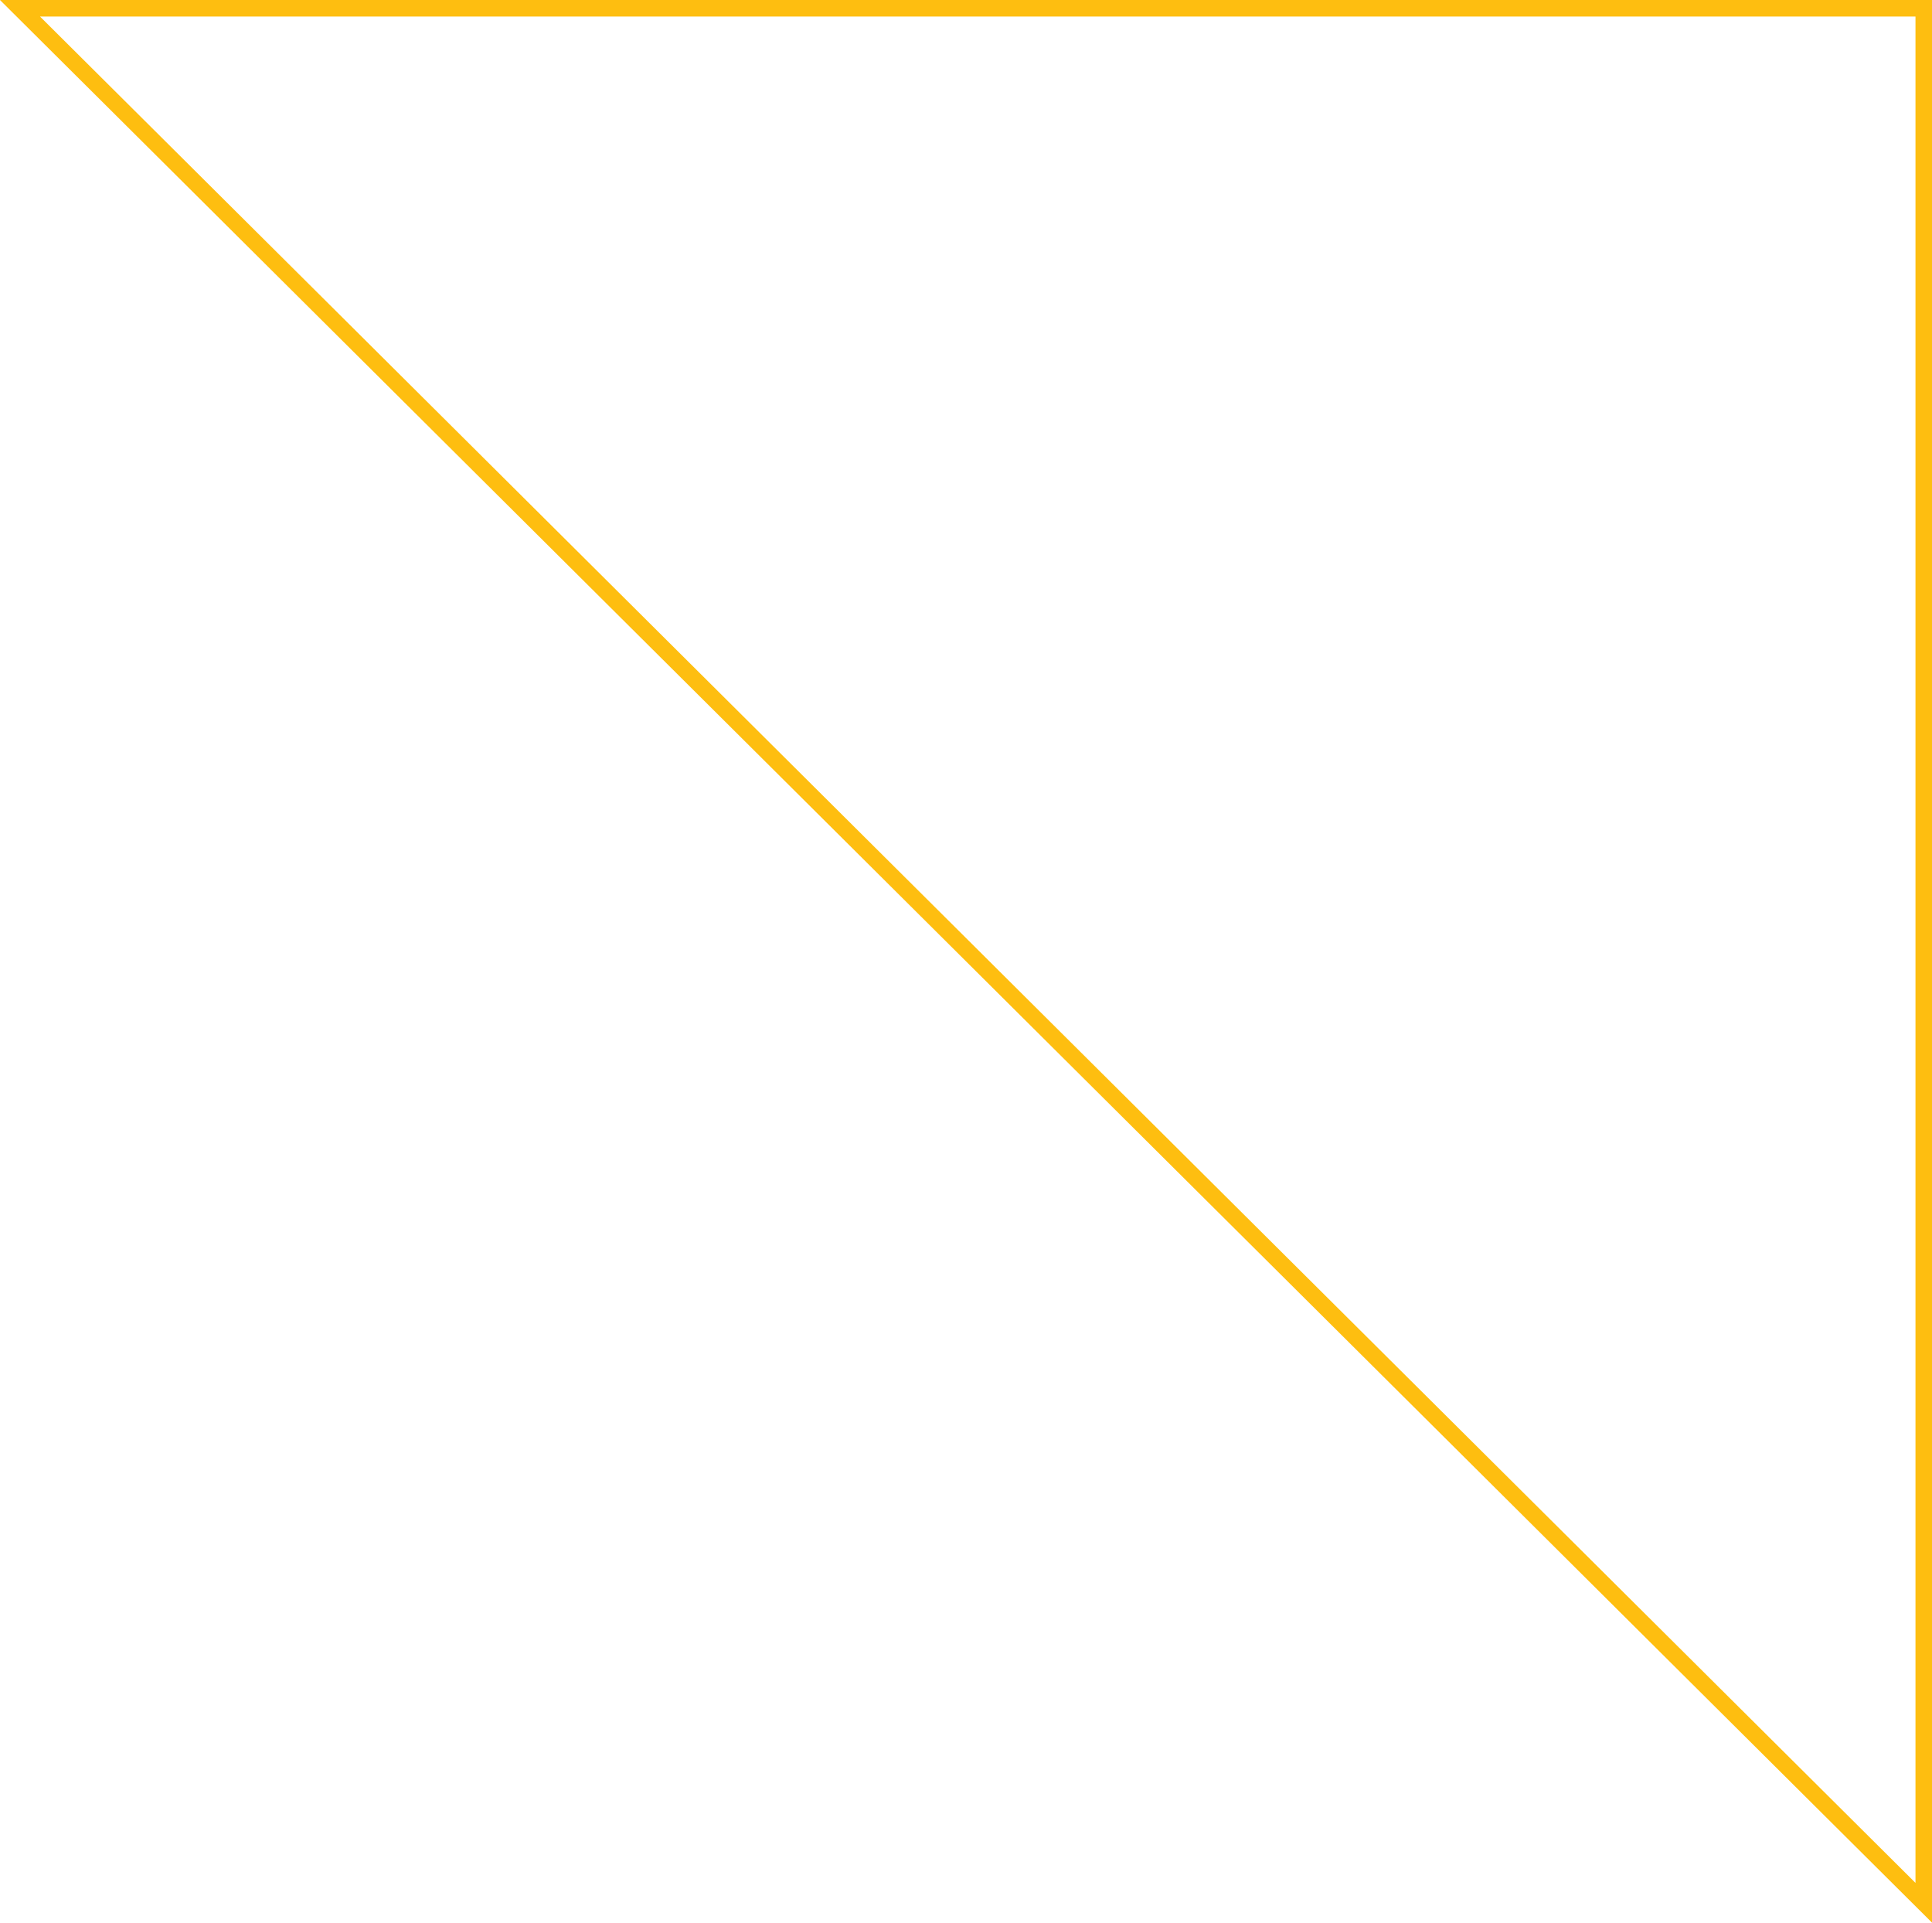 <svg id="proudof" xmlns="http://www.w3.org/2000/svg" viewBox="0 0 350.88 349.13"><defs><style>.cls-1{fill:none;stroke:#febe10;stroke-miterlimit:10;stroke-width:3px;}</style></defs><title>proudof</title><polygon class="cls-1" points="3.63 1.5 349.38 1.5 349.38 345.52 3.63 1.5"/></svg>